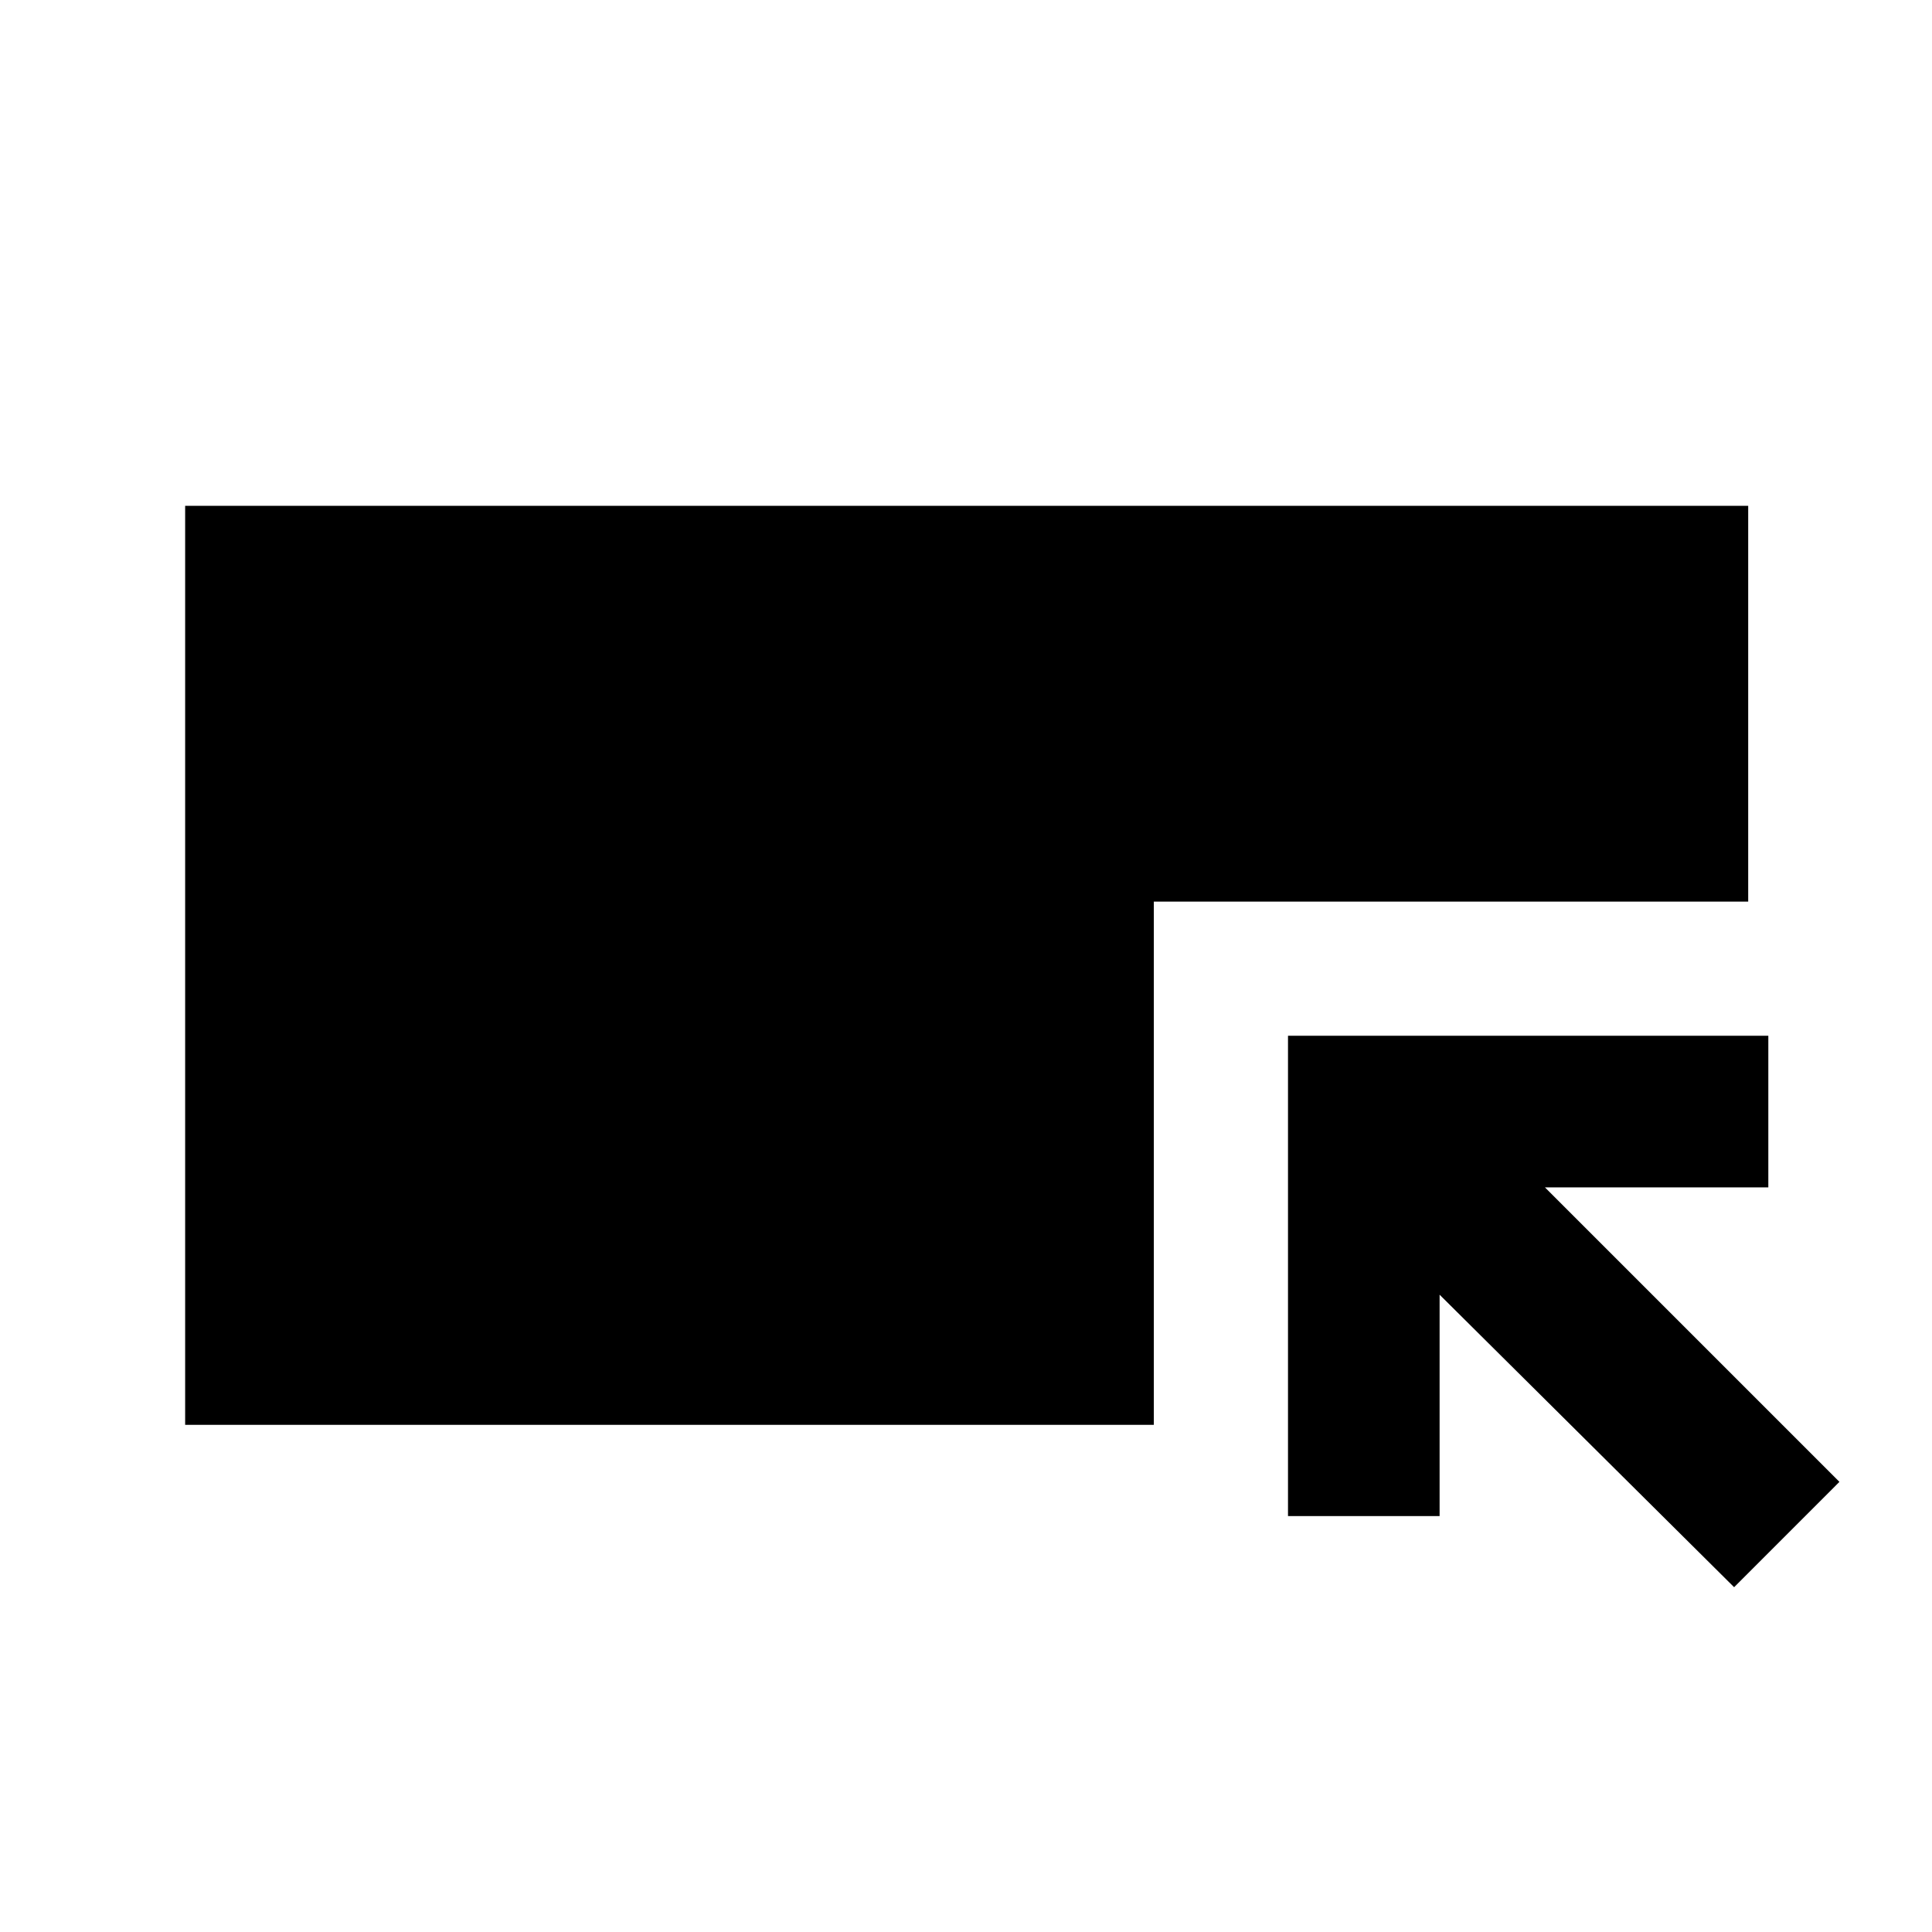 <svg xmlns="http://www.w3.org/2000/svg" height="40" viewBox="0 -960 960 960" width="40"><path d="M92-252v-456.67h776.67V-512H573.33v260H92Zm769.67 80.67L715.33-316.67v110H640v-238.66h238.67V-370h-111L914-223.67l-52.33 52.34Z"/></svg>